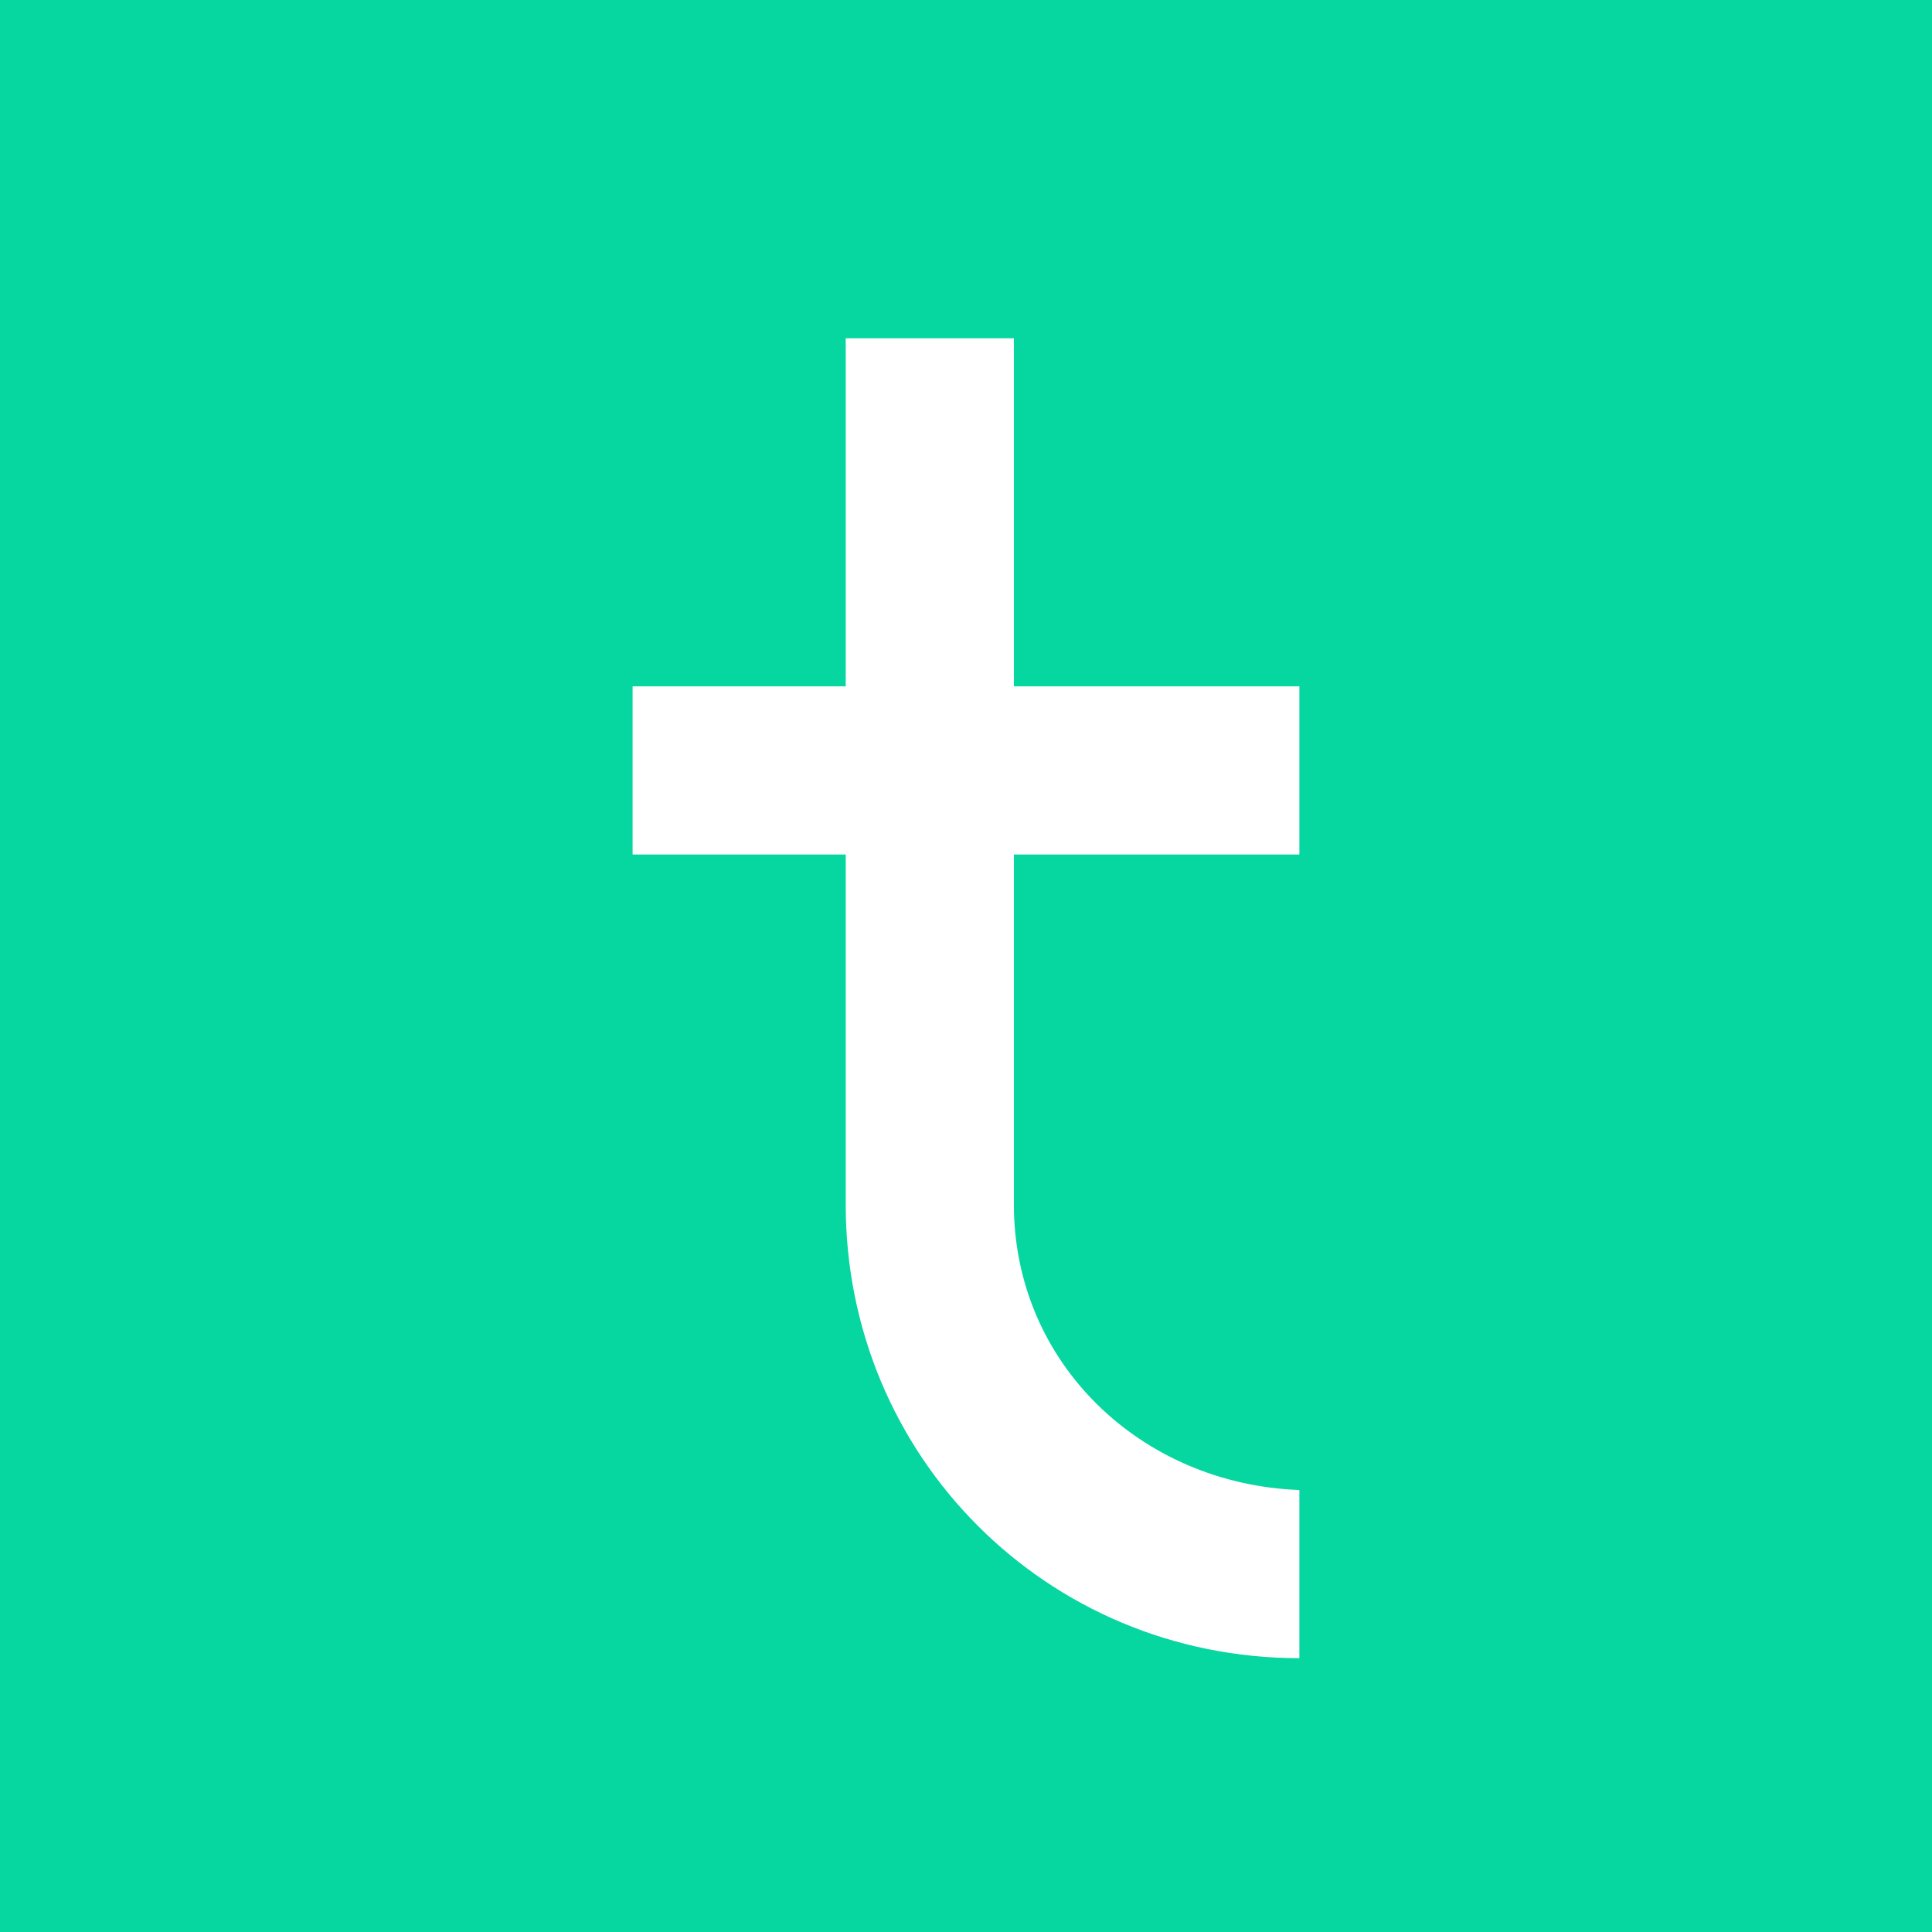 <svg xmlns="http://www.w3.org/2000/svg" xmlns:xlink="http://www.w3.org/1999/xlink" width="500" zoomAndPan="magnify" viewBox="0 0 375 375" height="500" preserveAspectRatio="xMidYMid meet" version="1.0"><defs><g/></defs><rect x="-37.5" width="450" fill="#ffffff" y="-37.5" height="450" fill-opacity="1"/><rect x="-37.5" width="450" fill="#ffffff" y="-37.5" height="450" fill-opacity="1"/><rect x="-37.5" width="450" fill="#06d6a0" y="-37.5" height="450" fill-opacity="1"/><g fill="#ffffff" fill-opacity="1"><g transform="translate(111.399, 321.85)"><g><path d="M 85.395 -155.988 L 140.809 -155.988 L 140.809 -188.629 L 85.395 -188.629 L 85.395 -256.188 L 52.754 -256.188 L 52.754 -188.629 L 11.387 -188.629 L 11.387 -155.988 L 52.754 -155.988 L 52.754 -88.051 C 52.754 -39.094 91.848 0 140.809 0 L 140.809 -32.641 C 110.066 -33.777 85.395 -57.309 85.395 -88.051 Z M 85.395 -155.988 "/></g></g></g></svg>